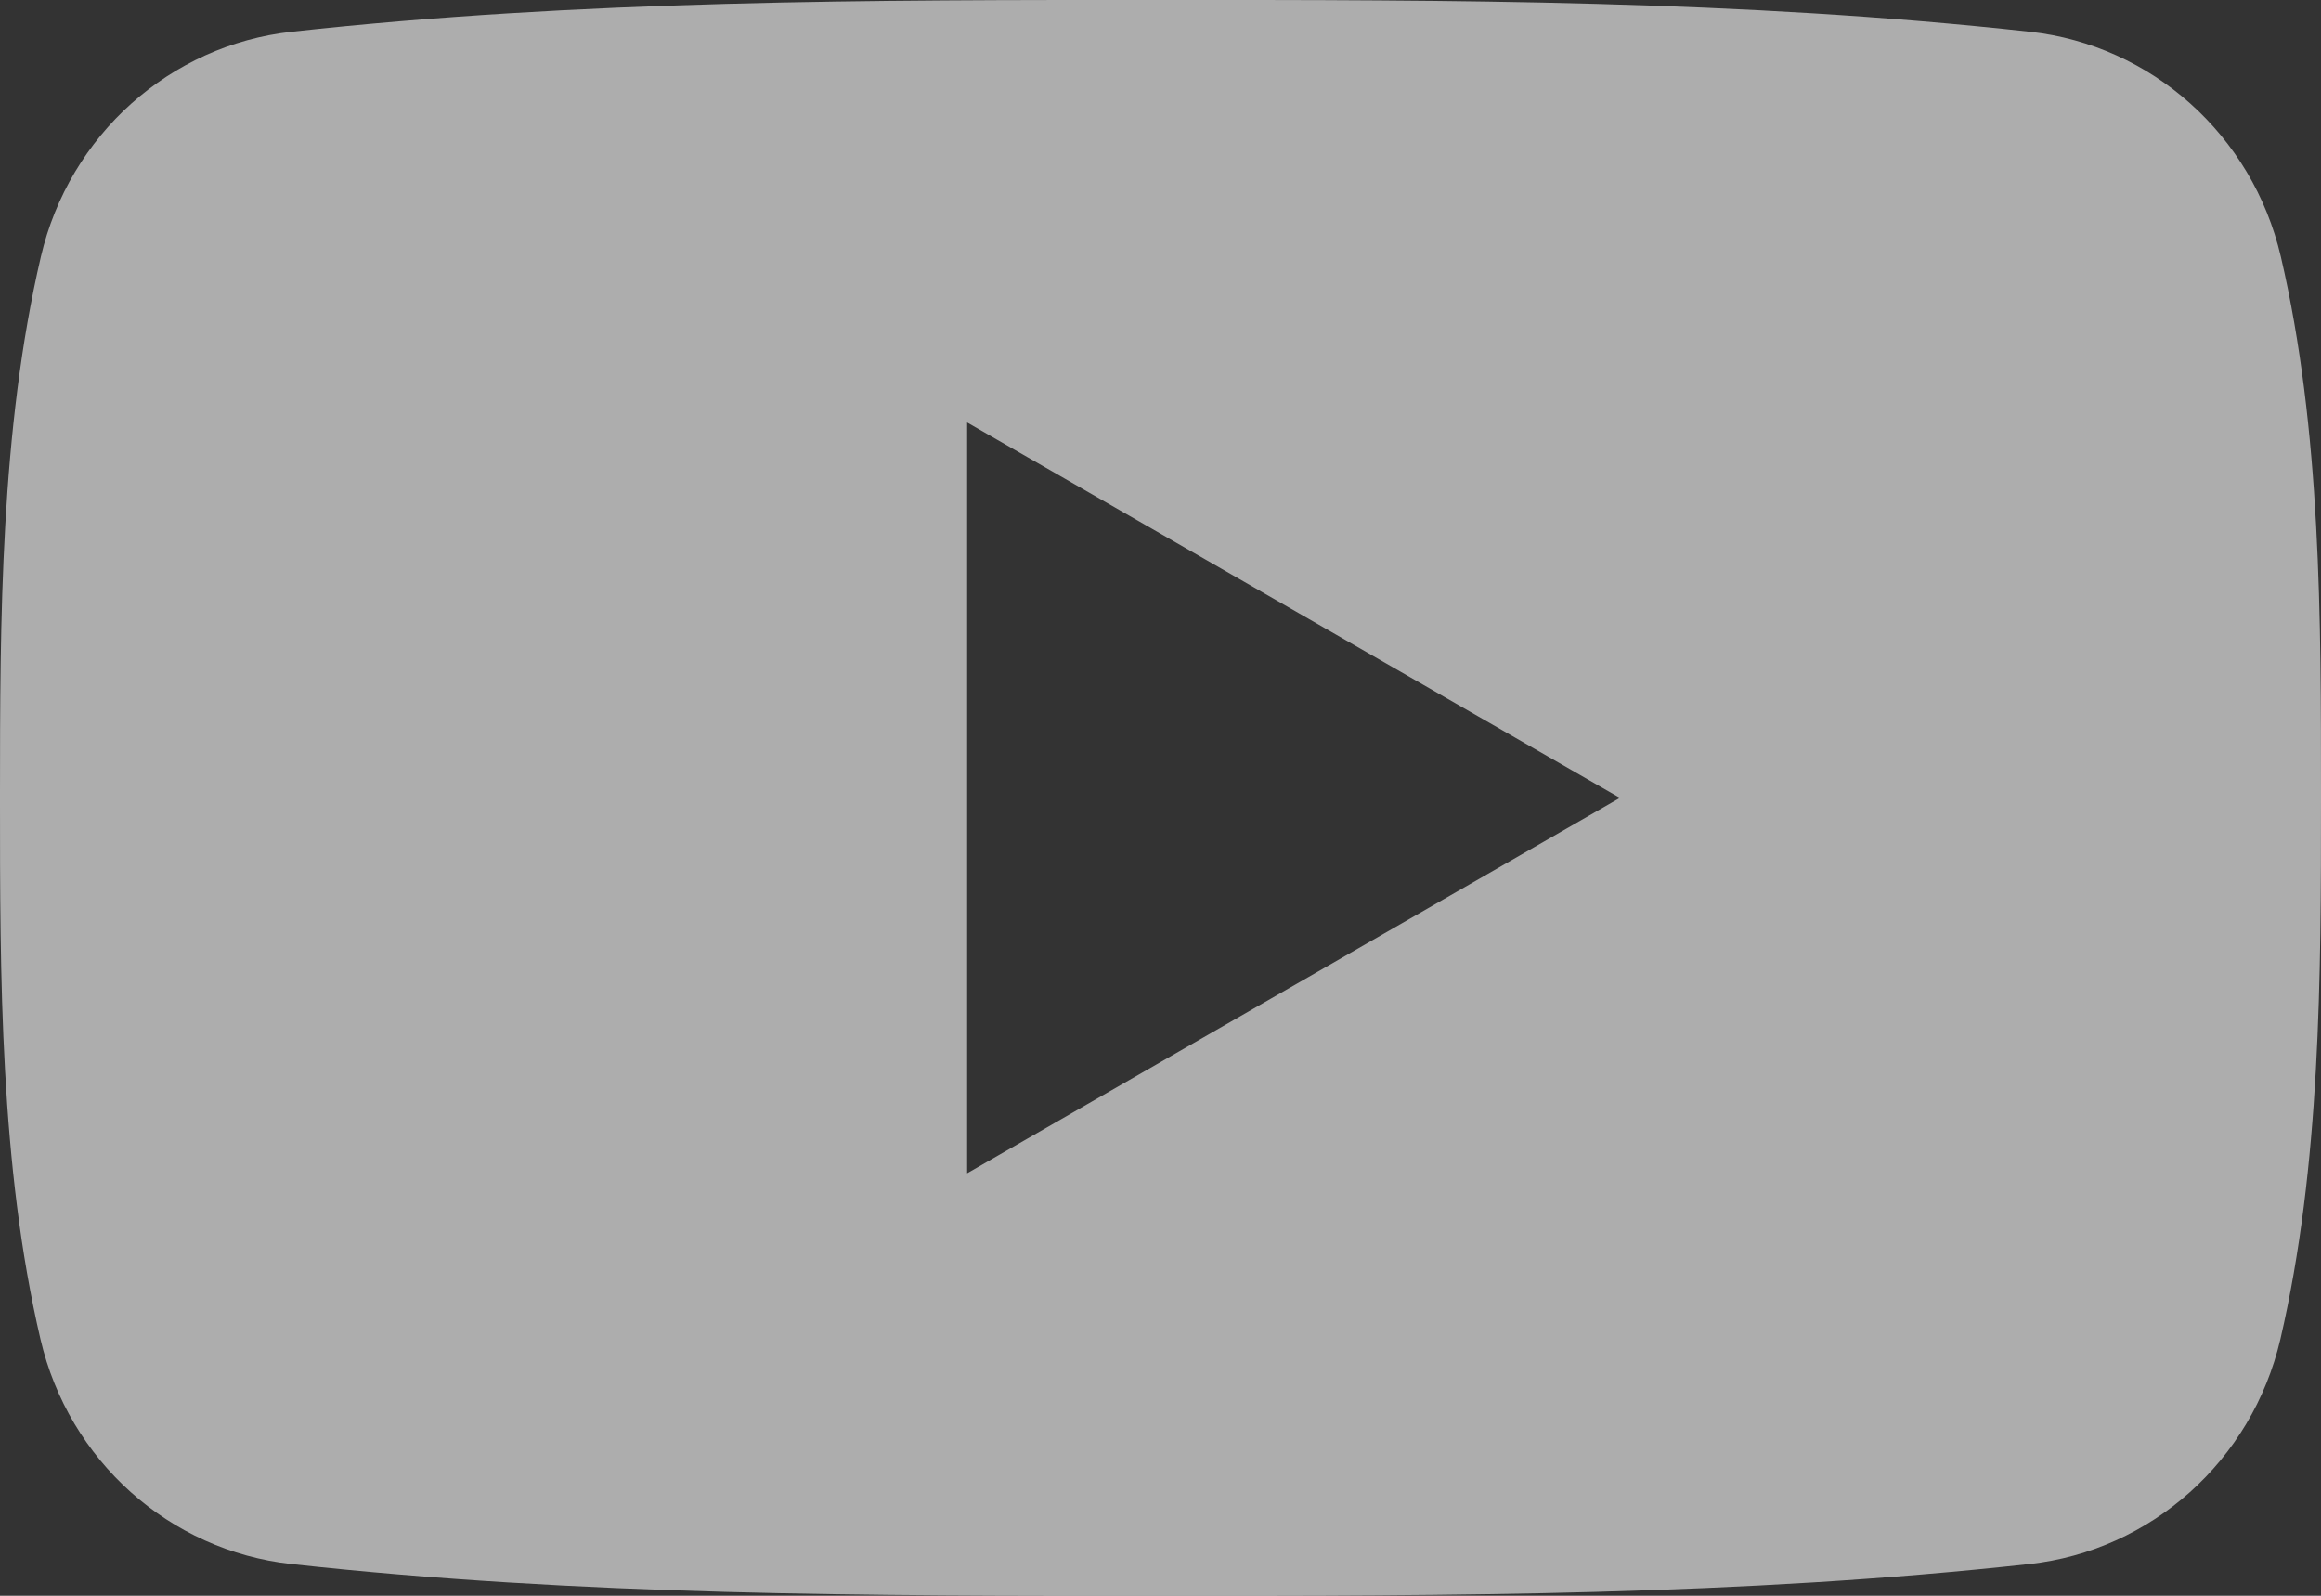 <?xml version="1.0" encoding="UTF-8" standalone="no"?>
<svg width="16px" height="11px" viewBox="0 0 16 11" version="1.1" xmlns="http://www.w3.org/2000/svg" xmlns:xlink="http://www.w3.org/1999/xlink" xmlns:sketch="http://www.bohemiancoding.com/sketch/ns">
    <rect x="0" y="0" width="16" height="11" fill="#333333" stroke="none"/>
    <!-- Generator: bin/sketchtool 1.4 (305) - http://www.bohemiancoding.com/sketch -->
    <title>youtube_icon</title>
    <desc>Created with bin/sketchtool.</desc>
    <defs></defs>
    <g id="Adaptive" stroke="none" stroke-width="1" fill="none" fill-rule="evenodd" sketch:type="MSPage">
        <g id="adaptive_land_v" sketch:type="MSArtboardGroup" transform="translate(-1358, -29)" fill-opacity="0.6" fill="#FFFFFF">
            <g id="Header" sketch:type="MSLayerGroup">
                <g id="social" transform="translate(1279, 27)" sketch:type="MSShapeGroup">
                    <path d="M94.72,11.231 C94.524,12.07 93.828,12.689 92.99,12.781 C91.006,13 88.998,13.001 86.999,13 C85,13.001 82.992,13 81.008,12.781 C80.17,12.689 79.474,12.07 79.279,11.231 C79,10.035 79,8.731 79,7.5 C79,6.269 79.003,4.965 79.282,3.769 C79.478,2.93 80.173,2.311 81.011,2.219 C82.995,2 85.003,1.999 87.002,2 C89.002,1.999 91.01,2 92.994,2.219 C93.831,2.311 94.527,2.93 94.723,3.769 C95.002,4.965 95,6.269 95,7.5 C95,8.731 94.998,10.035 94.72,11.231 Z M85.667,4.912 L90.167,7.5 L85.667,10.088 L85.667,4.912 Z" id="youtube_icon"></path>
                </g>
            </g>
        </g>
    </g>
</svg>